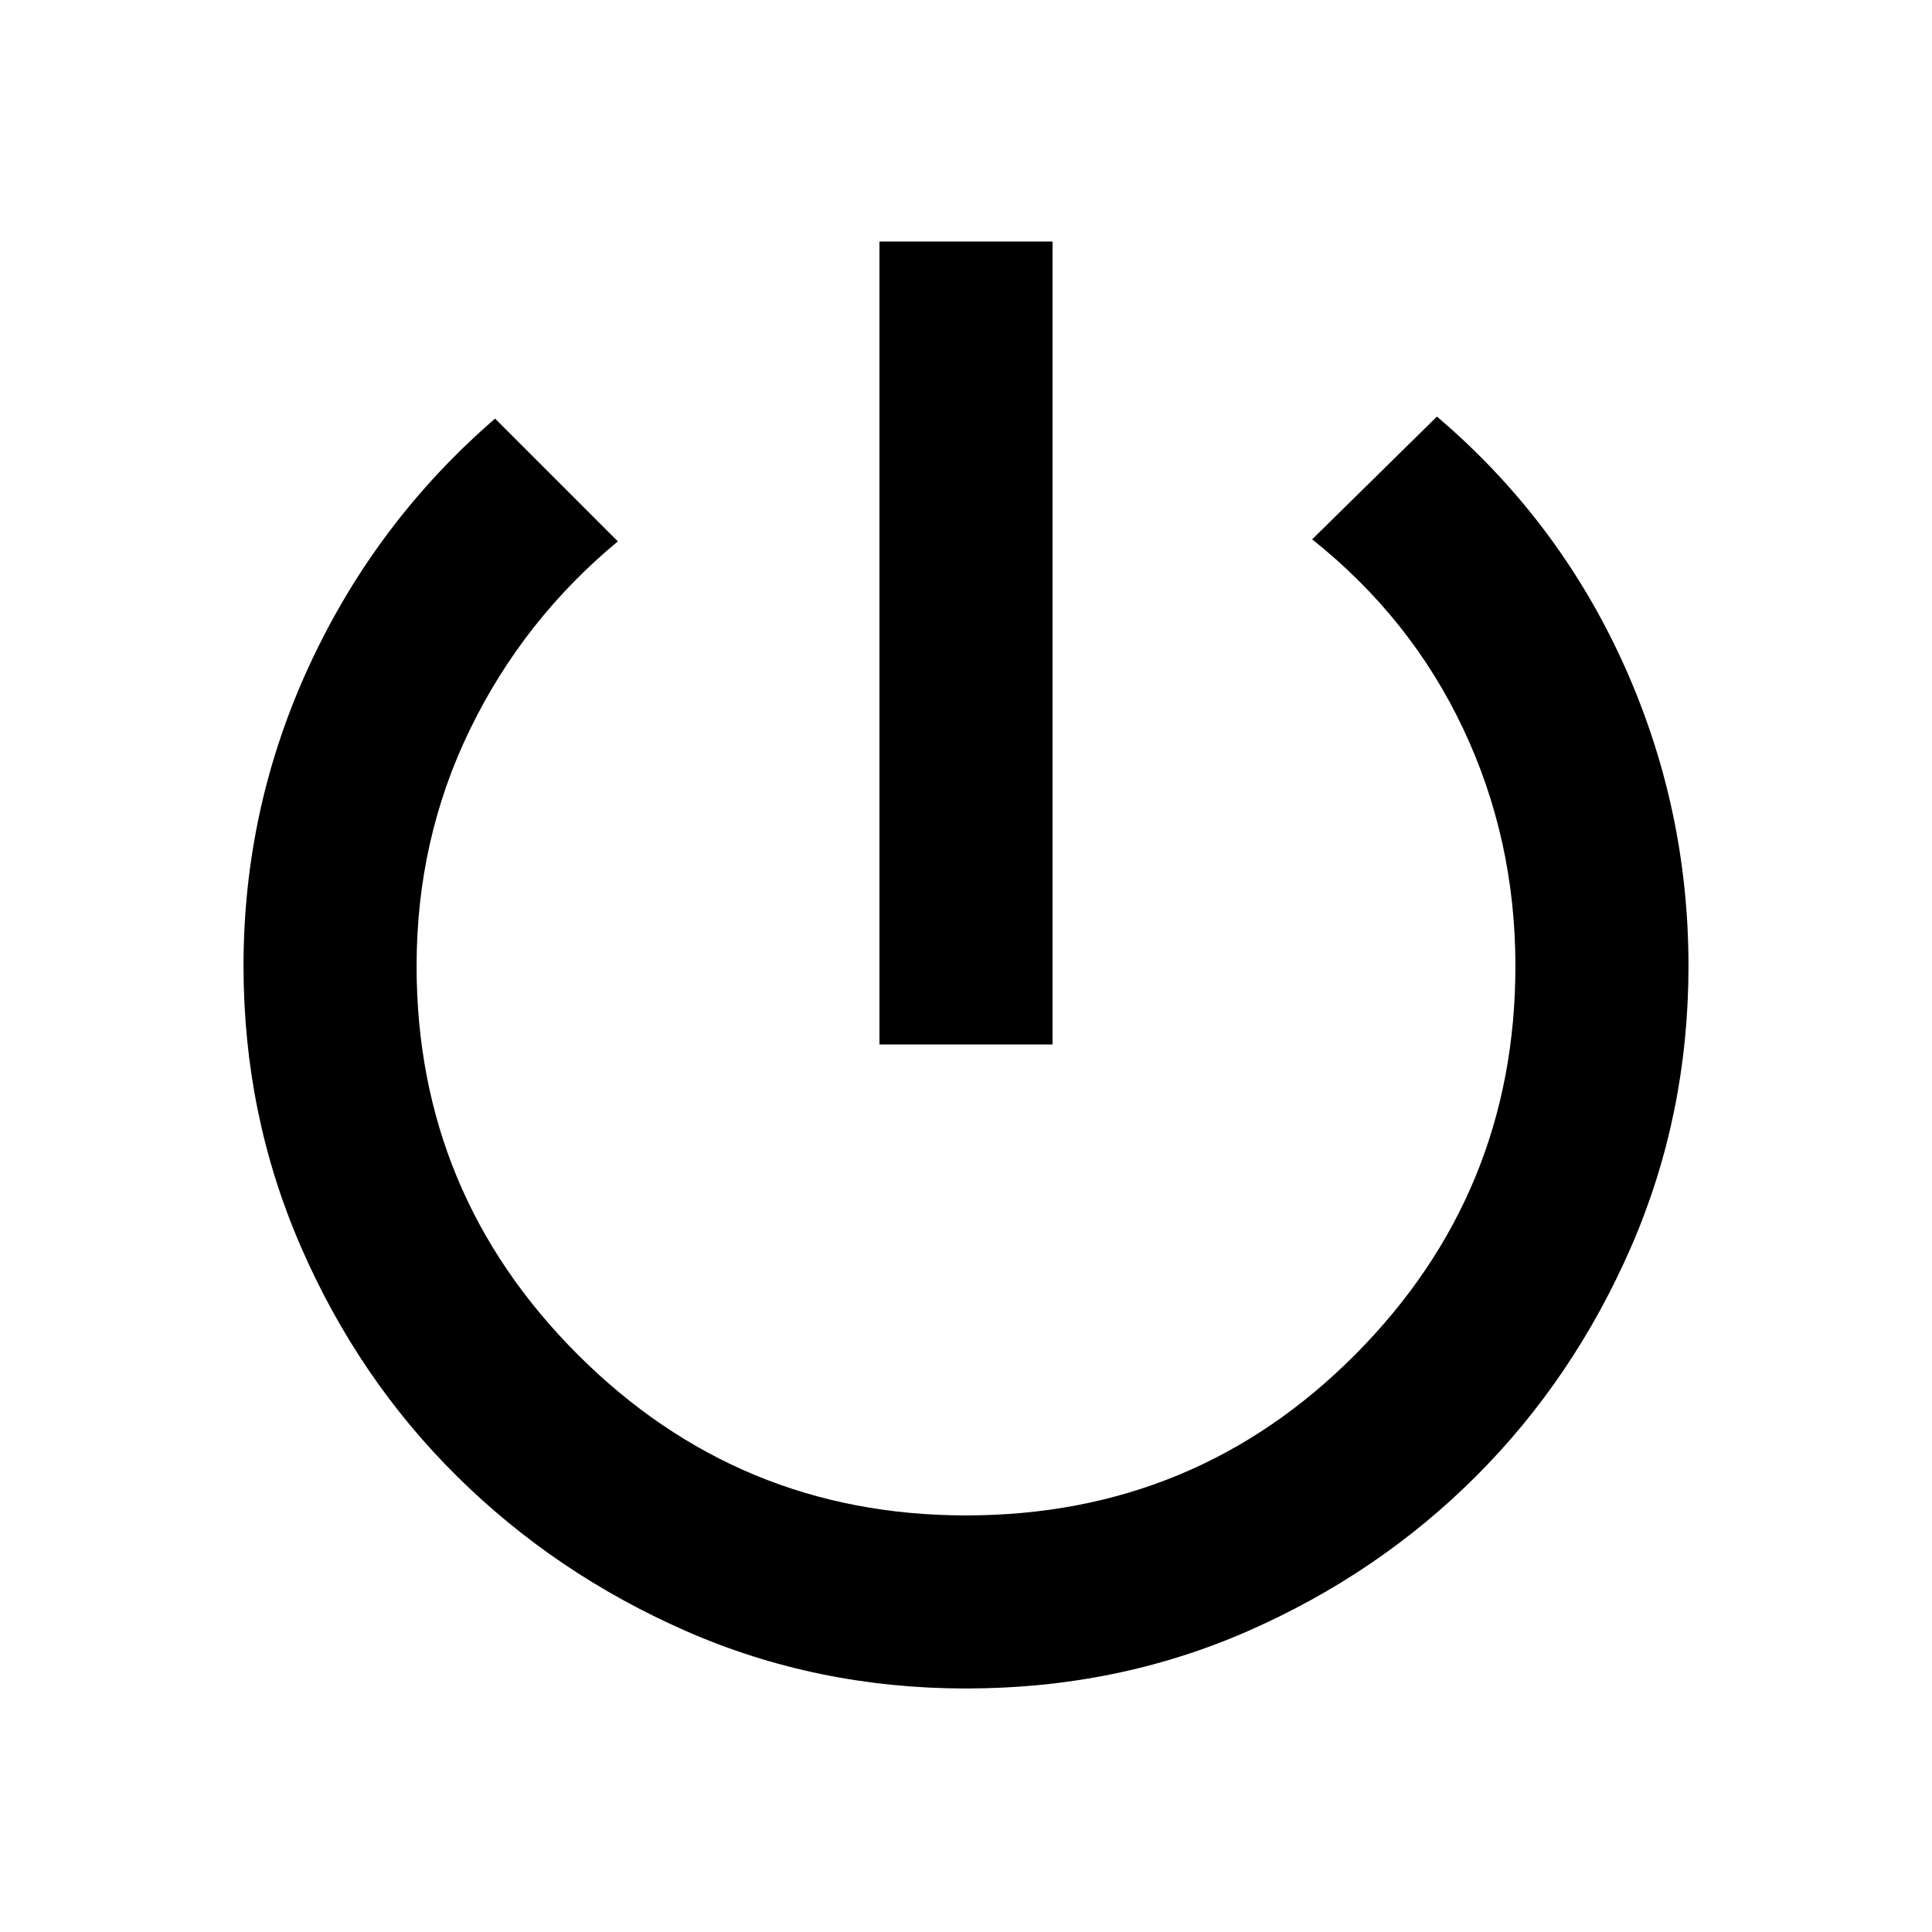 <svg xmlns="http://www.w3.org/2000/svg" height="24" width="24"><path d="M10.925 12.975V3h2.15v9.975Zm1.075 8q-1.85 0-3.475-.712-1.625-.713-2.85-1.926-1.225-1.212-1.937-2.849Q3.025 13.85 3.025 12q0-1.975.825-3.75t2.3-3.05l1.525 1.525Q6.5 7.7 5.838 9.062 5.175 10.425 5.175 12q0 2.825 2 4.825t4.825 2q2.85 0 4.837-2 1.988-2 1.988-4.825 0-1.575-.65-2.95-.65-1.375-1.875-2.35l1.55-1.525q1.5 1.275 2.313 3.062.812 1.788.812 3.763 0 1.85-.712 3.488-.713 1.637-1.926 2.849-1.212 1.213-2.837 1.926-1.625.712-3.5.712Z"/></svg>